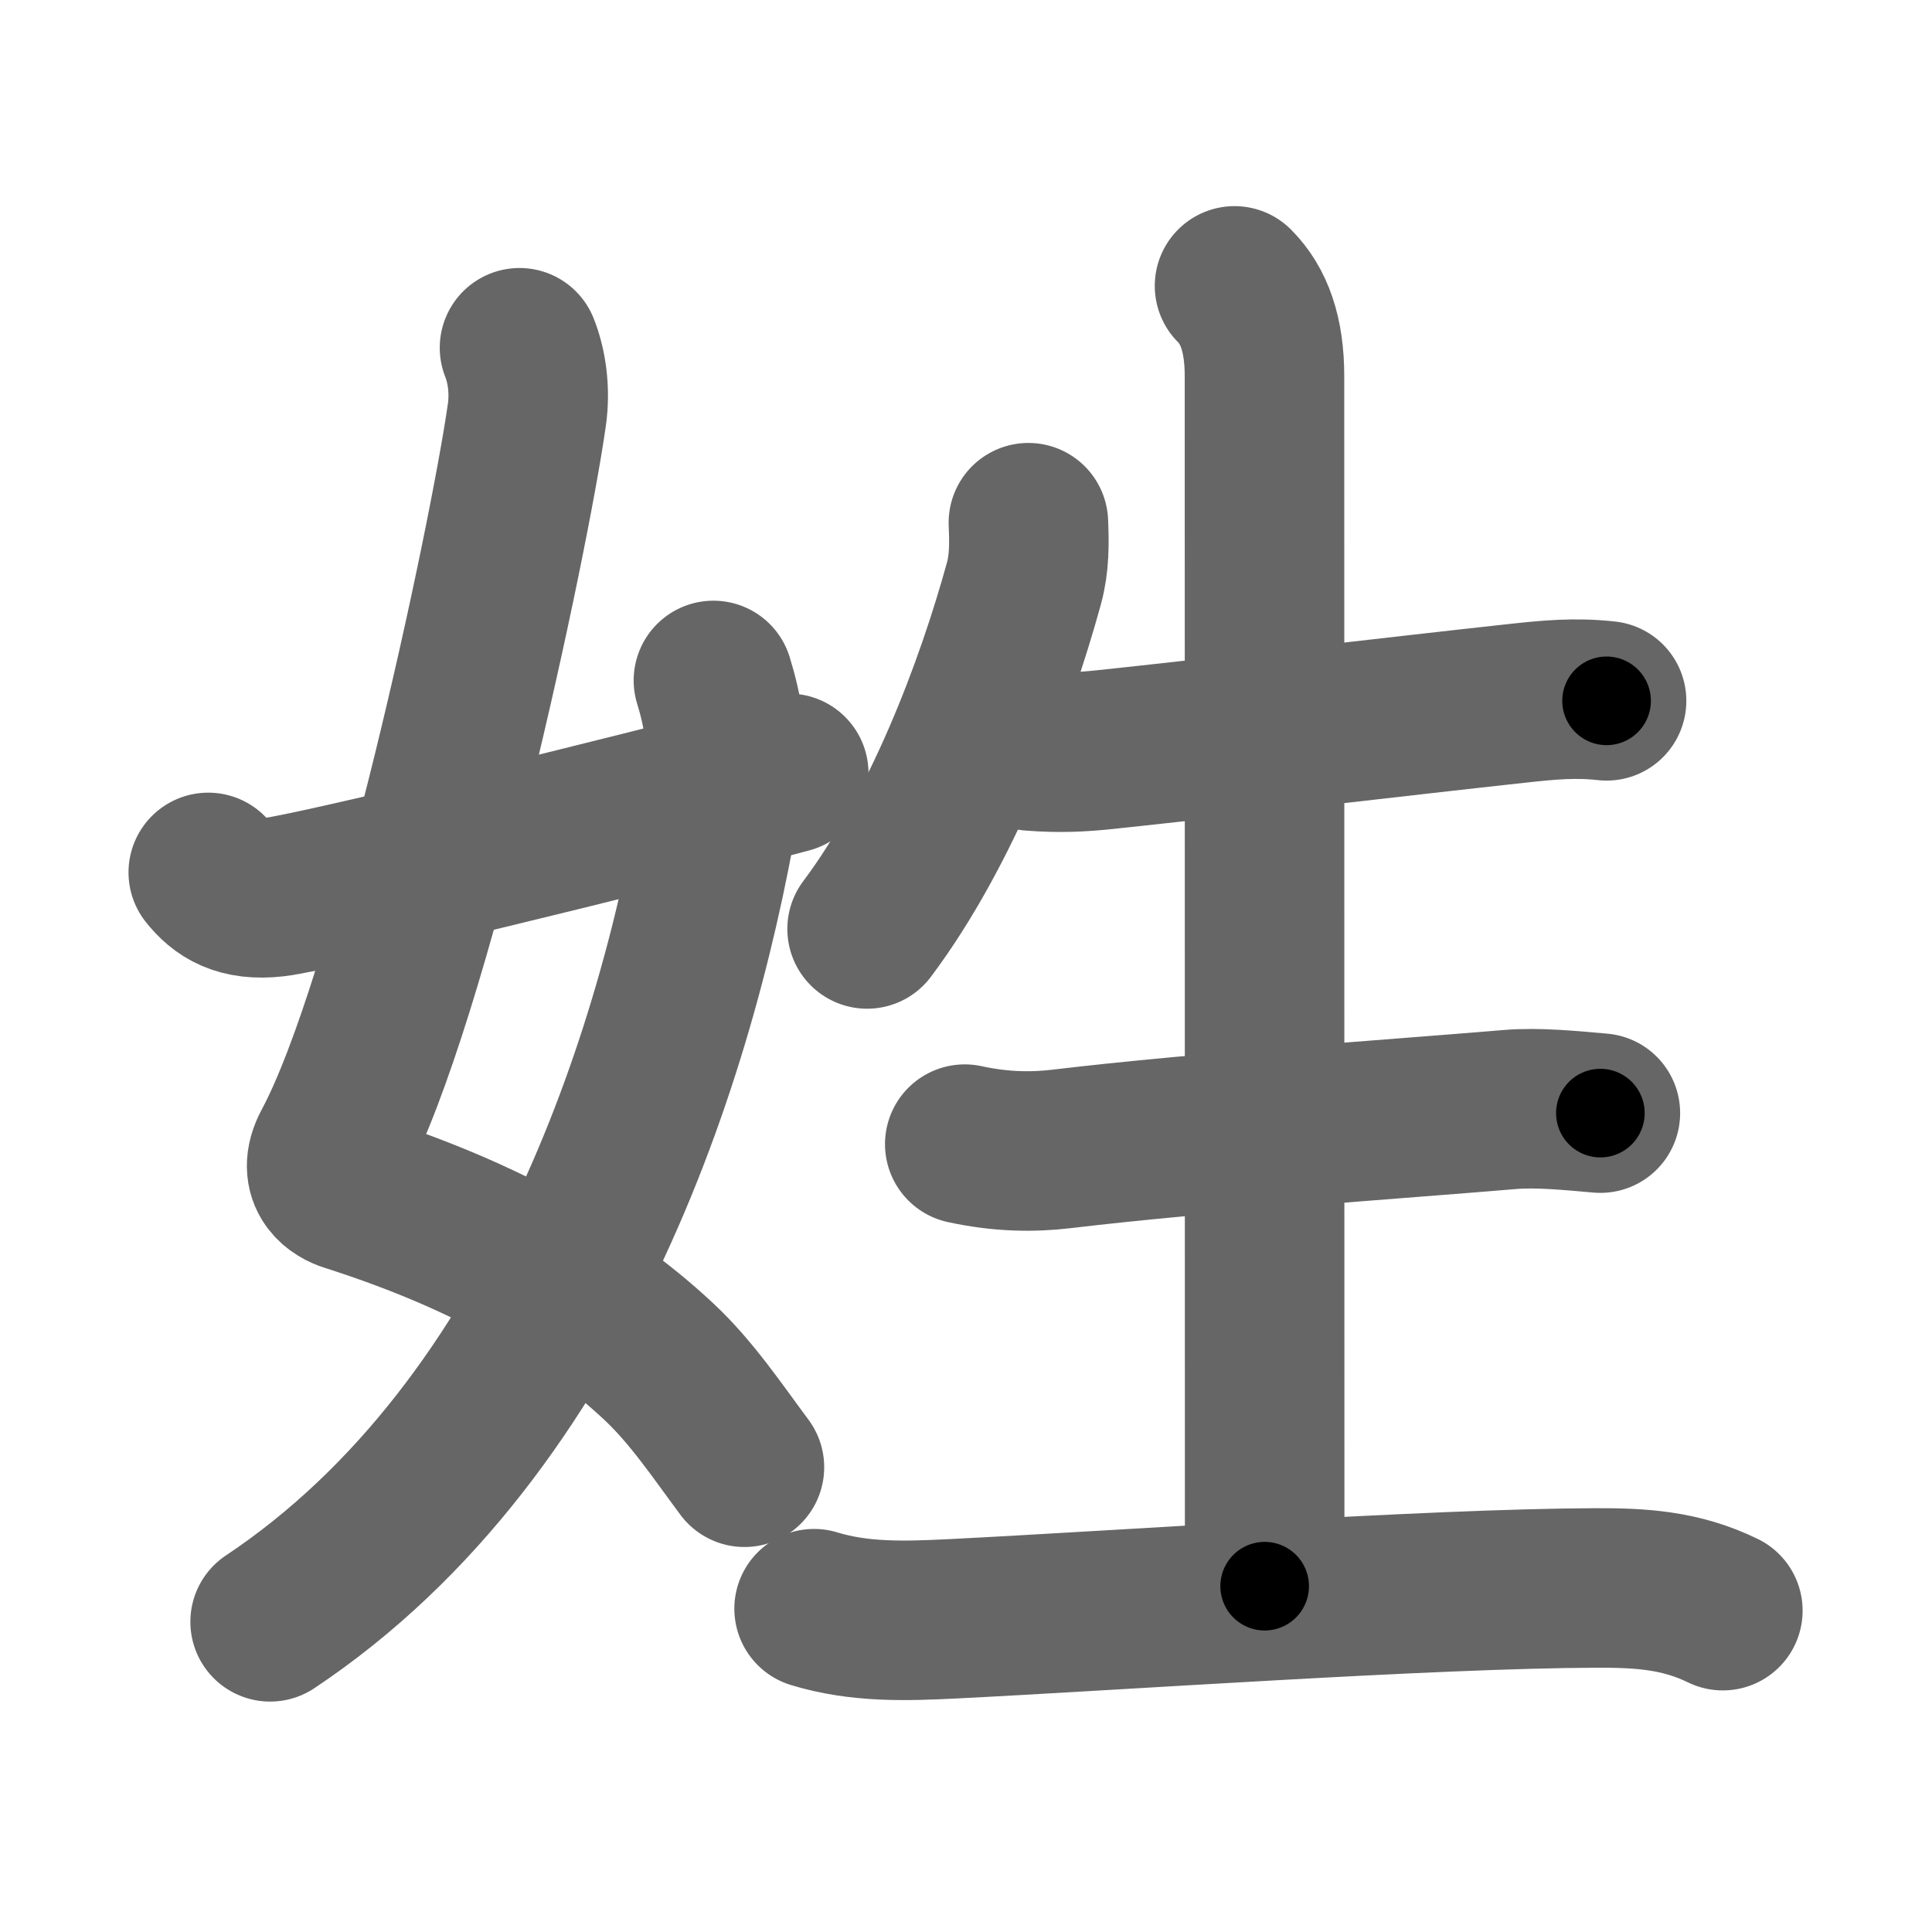 <svg xmlns="http://www.w3.org/2000/svg" width="109" height="109" viewBox="0 0 109 109" id="59d3"><g fill="none" stroke="#666" stroke-width="9" stroke-linecap="round" stroke-linejoin="round"><g><g><path d="M29.31,19.62c0.4,1,0.62,2.38,0.41,3.82c-1.01,7.08-6.53,32.99-10.98,41.27c-0.91,1.7,0.41,2.36,0.91,2.52c6.93,2.21,12.86,5.23,17.52,9.59c1.85,1.73,3.29,3.89,4.83,5.96" /><path d="M40.25,38.39c0.5,1.61,0.88,3.59,0.59,5.43c-2.32,14.84-9.01,36.63-25.6,47.68" /><path d="M11.75,49.22c0.75,0.94,1.75,1.62,3.75,1.39c2.15-0.24,20.09-4.6,29-6.98" /></g><g p4:phon="生" xmlns:p4="http://kanjivg.tagaini.net"><path d="M58.02,29.49c0.05,1.16,0.06,2.29-0.25,3.42c-1.64,5.97-4.63,13.87-8.85,19.5" /><path d="M58.18,42.37c1.57,0.13,2.88,0.06,4.18-0.08c5.37-0.56,17-1.93,23.16-2.6c1.83-0.2,3.32-0.35,5.12-0.15" /><path d="M69.65,16.13c1.11,1.11,1.69,2.74,1.69,5.09c0,1.03,0.01,58.9,0.01,68.27" /><path d="M54.43,64.55c2.07,0.45,3.85,0.46,5.46,0.27c7.87-0.94,19-1.69,25.26-2.22c1.63-0.14,3.5,0.06,5.14,0.2" /><path d="M45.93,90.76c2.58,0.79,5.18,0.7,7.82,0.57c9.4-0.47,27-1.71,36.27-1.74c2.55-0.01,4.8,0.12,7.18,1.28" /></g></g></g><g fill="none" stroke="#000" stroke-width="5" stroke-linecap="round" stroke-linejoin="round"><g><g><path d="M29.31,19.62c0.4,1,0.62,2.38,0.41,3.82c-1.01,7.08-6.53,32.99-10.98,41.27c-0.91,1.7,0.41,2.36,0.91,2.52c6.93,2.21,12.86,5.23,17.52,9.59c1.85,1.73,3.29,3.89,4.83,5.96" stroke-dasharray="77.681" stroke-dashoffset="77.681"><animate attributeName="stroke-dashoffset" values="77.681;77.681;0" dur="0.584s" fill="freeze" begin="0s;59d3.click" /></path><path d="M40.25,38.39c0.5,1.61,0.88,3.59,0.59,5.43c-2.32,14.84-9.01,36.63-25.6,47.68" stroke-dasharray="61.142" stroke-dashoffset="61.142"><animate attributeName="stroke-dashoffset" values="61.142" fill="freeze" begin="59d3.click" /><animate attributeName="stroke-dashoffset" values="61.142;61.142;0" keyTimes="0;0.559;1" dur="1.044s" fill="freeze" begin="0s;59d3.click" /></path><path d="M11.75,49.22c0.75,0.94,1.75,1.62,3.75,1.39c2.15-0.24,20.09-4.6,29-6.98" stroke-dasharray="34.045" stroke-dashoffset="34.045"><animate attributeName="stroke-dashoffset" values="34.045" fill="freeze" begin="59d3.click" /><animate attributeName="stroke-dashoffset" values="34.045;34.045;0" keyTimes="0;0.754;1" dur="1.384s" fill="freeze" begin="0s;59d3.click" /></path></g><g p4:phon="生" xmlns:p4="http://kanjivg.tagaini.net"><path d="M58.02,29.49c0.05,1.16,0.06,2.29-0.25,3.42c-1.64,5.97-4.63,13.87-8.85,19.5" stroke-dasharray="24.974" stroke-dashoffset="24.974"><animate attributeName="stroke-dashoffset" values="24.974" fill="freeze" begin="59d3.click" /><animate attributeName="stroke-dashoffset" values="24.974;24.974;0" keyTimes="0;0.847;1" dur="1.634s" fill="freeze" begin="0s;59d3.click" /></path><path d="M58.18,42.37c1.57,0.13,2.88,0.06,4.18-0.08c5.37-0.56,17-1.93,23.16-2.6c1.83-0.2,3.32-0.35,5.12-0.15" stroke-dasharray="32.628" stroke-dashoffset="32.628"><animate attributeName="stroke-dashoffset" values="32.628" fill="freeze" begin="59d3.click" /><animate attributeName="stroke-dashoffset" values="32.628;32.628;0" keyTimes="0;0.834;1" dur="1.96s" fill="freeze" begin="0s;59d3.click" /></path><path d="M69.65,16.13c1.11,1.11,1.69,2.74,1.69,5.09c0,1.03,0.01,58.9,0.01,68.27" stroke-dasharray="73.779" stroke-dashoffset="73.779"><animate attributeName="stroke-dashoffset" values="73.779" fill="freeze" begin="59d3.click" /><animate attributeName="stroke-dashoffset" values="73.779;73.779;0" keyTimes="0;0.779;1" dur="2.515s" fill="freeze" begin="0s;59d3.click" /></path><path d="M54.43,64.55c2.07,0.45,3.85,0.46,5.46,0.27c7.87-0.94,19-1.69,25.26-2.22c1.63-0.14,3.5,0.06,5.14,0.2" stroke-dasharray="36.003" stroke-dashoffset="36.003"><animate attributeName="stroke-dashoffset" values="36.003" fill="freeze" begin="59d3.click" /><animate attributeName="stroke-dashoffset" values="36.003;36.003;0" keyTimes="0;0.875;1" dur="2.875s" fill="freeze" begin="0s;59d3.click" /></path><path d="M45.93,90.76c2.58,0.79,5.18,0.7,7.82,0.57c9.4-0.47,27-1.71,36.27-1.74c2.55-0.01,4.8,0.12,7.18,1.28" stroke-dasharray="51.565" stroke-dashoffset="51.565"><animate attributeName="stroke-dashoffset" values="51.565" fill="freeze" begin="59d3.click" /><animate attributeName="stroke-dashoffset" values="51.565;51.565;0" keyTimes="0;0.848;1" dur="3.391s" fill="freeze" begin="0s;59d3.click" /></path></g></g></g></svg>
